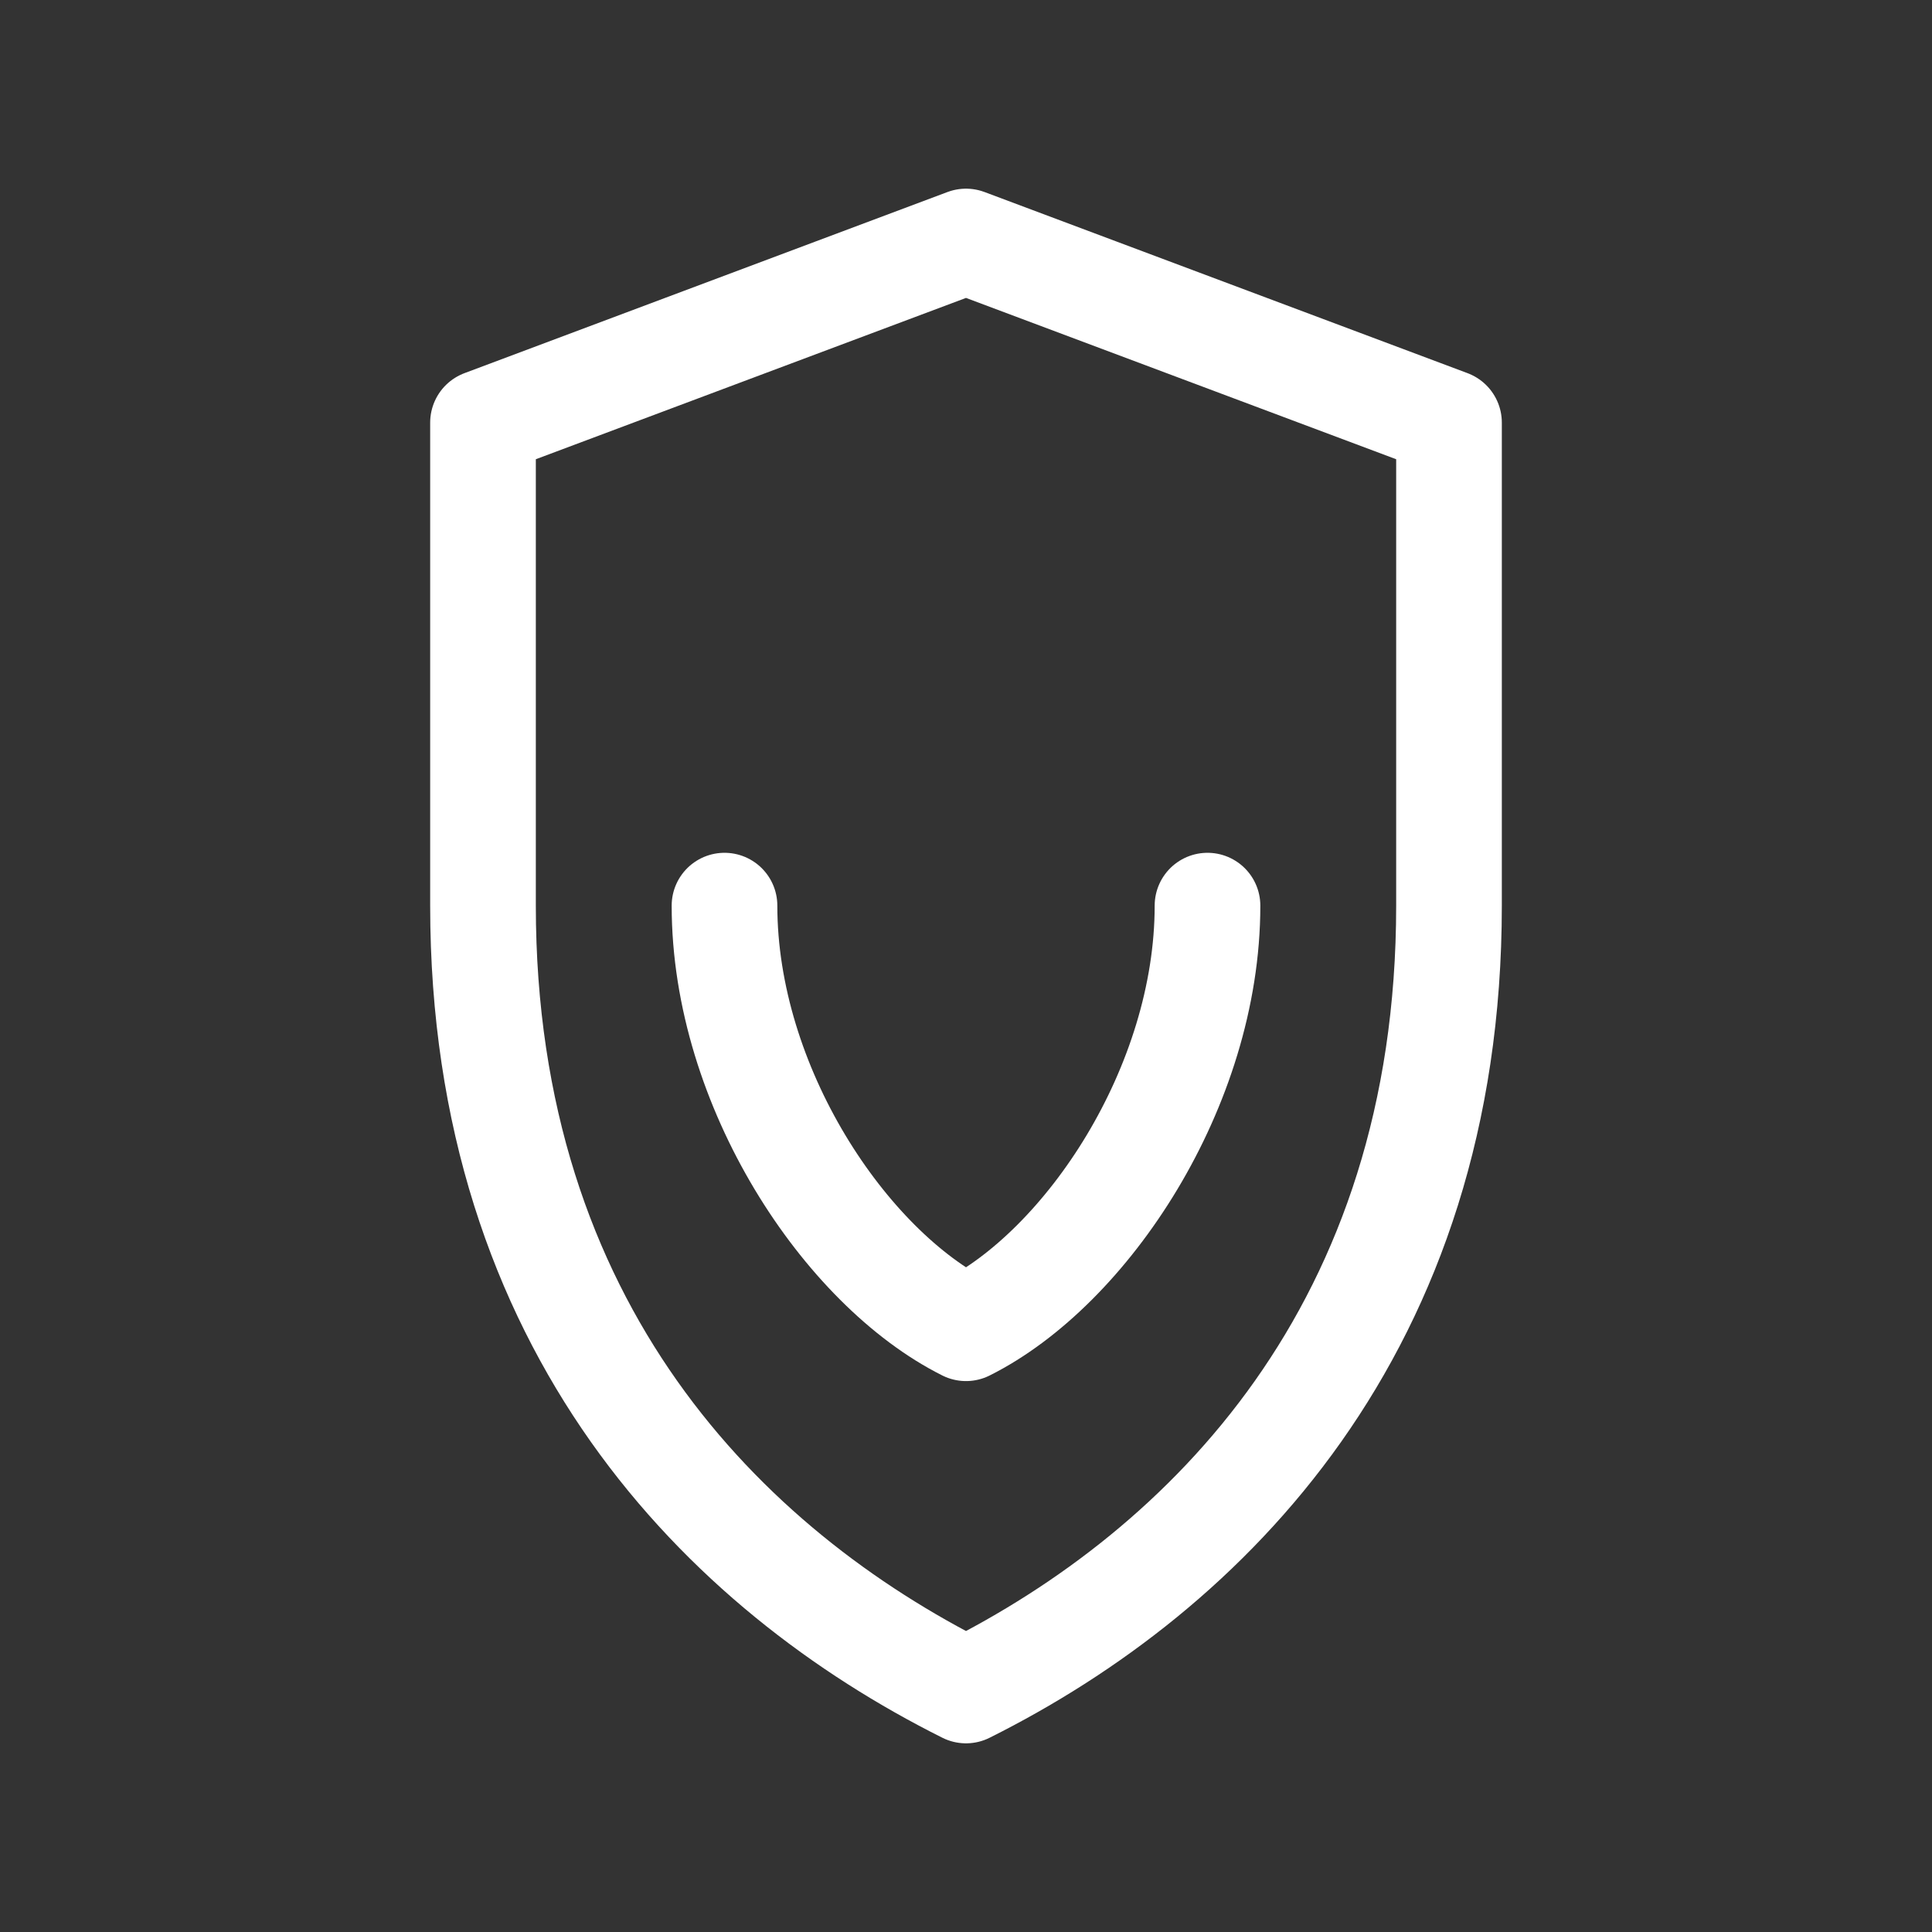 <svg xmlns="http://www.w3.org/2000/svg" viewBox="0 0 64 64" width="64" height="64" role="img" aria-label="Security icon">
  <rect x="0" y="0" width="64" height="64" fill="#333333" stroke="none"/>
  <g fill="none" stroke="#ffffff" stroke-width="3.5" stroke-linecap="round" stroke-linejoin="round">
    <path d="M32 8 L48 14 V30 C48 44 40 52 32 56 C24 52 16 44 16 30 V14 Z"/>
    <path d="M24 30 C24 36 28 42 32 44 C36 42 40 36 40 30"/>
  </g>
</svg>